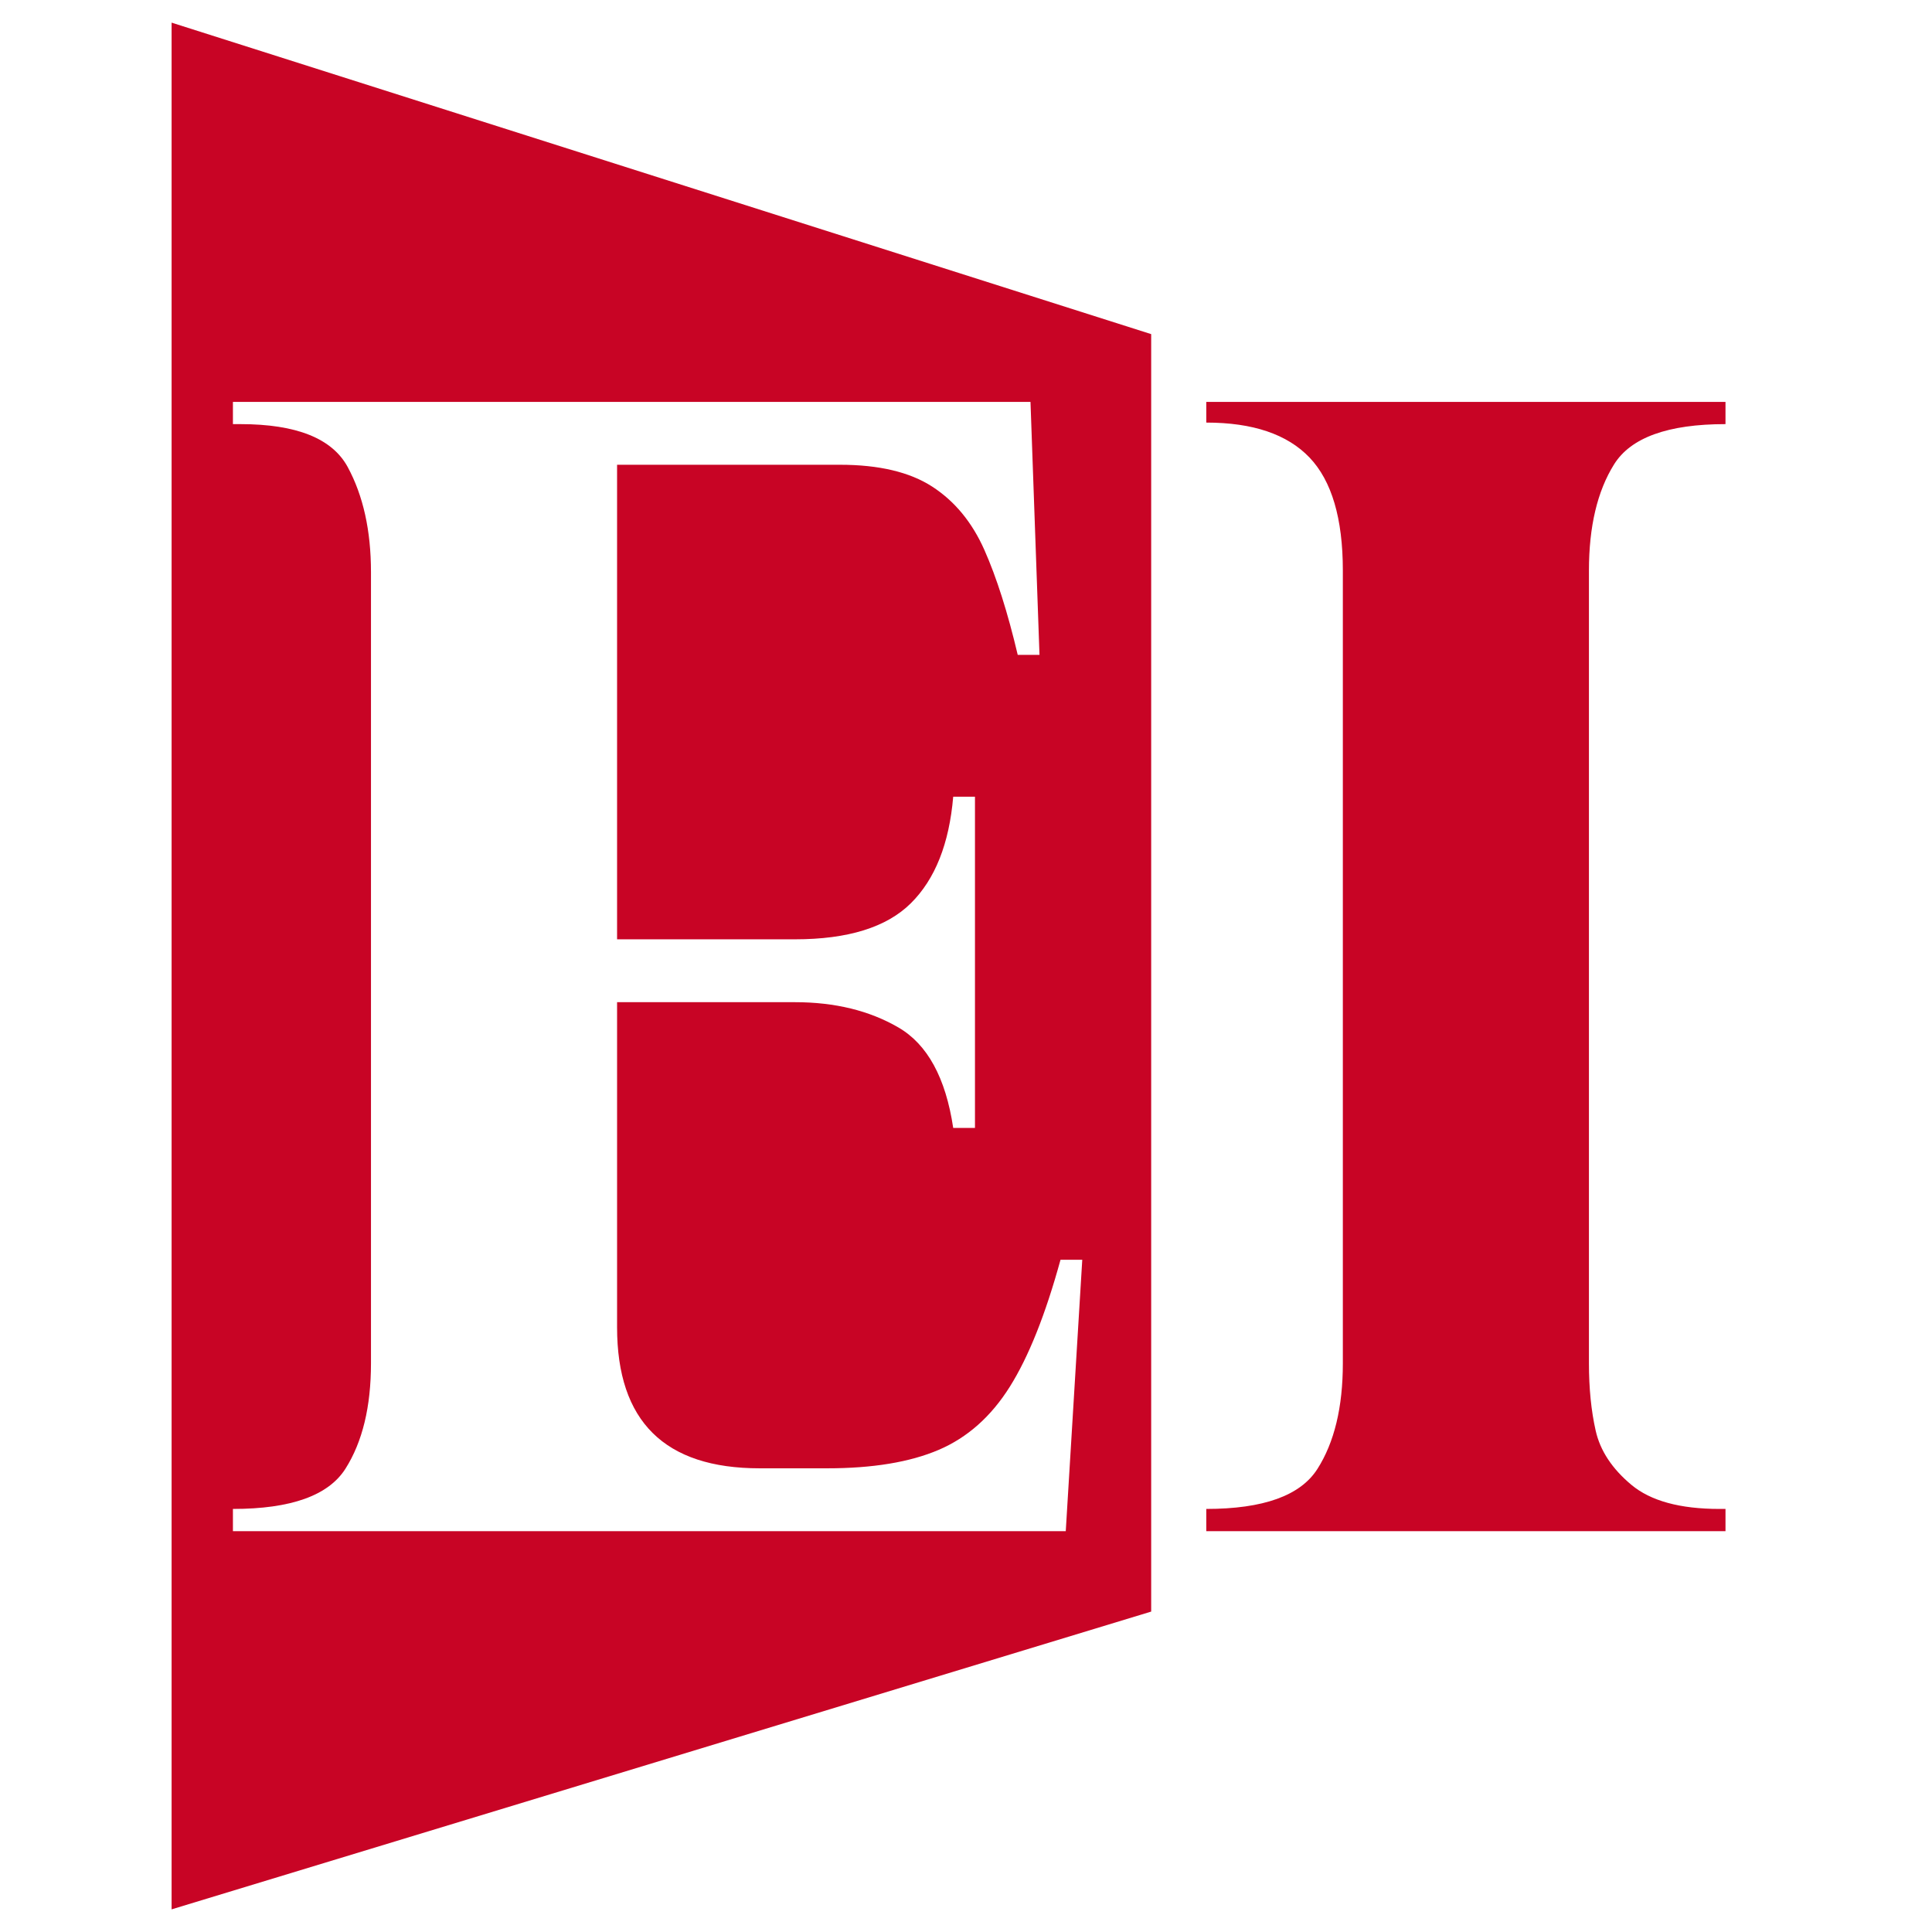 <?xml version="1.0" encoding="UTF-8"?><svg id="a" xmlns="http://www.w3.org/2000/svg" viewBox="0 0 1024 1024"><defs><style>.b{fill:#c80425;}</style></defs><path class="b" d="M90.947,12V1012l519.204-157.825V177.092L90.947,12Zm473.927,799.554H123.455v-11.784c30.751,0,50.635-7.111,59.651-21.333,9.009-14.222,13.521-32.845,13.521-55.872V303.217c0-21.943-4.114-40.494-12.328-55.669-8.221-15.168-27.179-22.755-56.868-22.755h-3.977v-11.784h422.728l4.772,134.094h-11.533c-5.307-22.482-11.203-41.041-17.697-55.669-6.5-14.628-15.708-25.803-27.638-33.523-11.93-7.721-28.235-11.581-48.914-11.581h-118.109v251.527h94.249c28.098,0,48.578-6.361,61.441-19.098,12.857-12.73,20.343-31.555,22.469-56.482h11.533v175.541h-11.533c-3.977-26.546-13.658-44.292-29.03-53.231-15.379-8.94-33.672-13.409-54.879-13.409h-94.249v172.29c0,49.846,25.184,74.767,75.558,74.767h35.791c24.121,0,43.806-3.251,59.055-9.752,15.243-6.502,27.837-17.676,37.779-33.523s18.89-38.259,26.843-67.25h11.533l-8.749,143.846Z"/><path class="b" d="M639.359,223.979v-10.971h275.189v11.784c-30.49,0-50.175,7.111-59.055,21.333-8.885,14.222-13.321,32.984-13.321,56.279v420.16c0,13.275,1.192,25.193,3.579,35.758,2.386,10.565,8.68,20.114,18.889,28.647,10.203,8.533,25.781,12.8,46.727,12.8h3.182v11.784h-275.189v-11.784c30.223,0,49.84-7.041,58.855-21.13,9.01-14.082,13.521-32.774,13.521-56.075V302.403c0-27.632-5.902-47.606-17.696-59.936-11.8-12.324-30.024-18.489-54.68-18.489Z"/></svg>